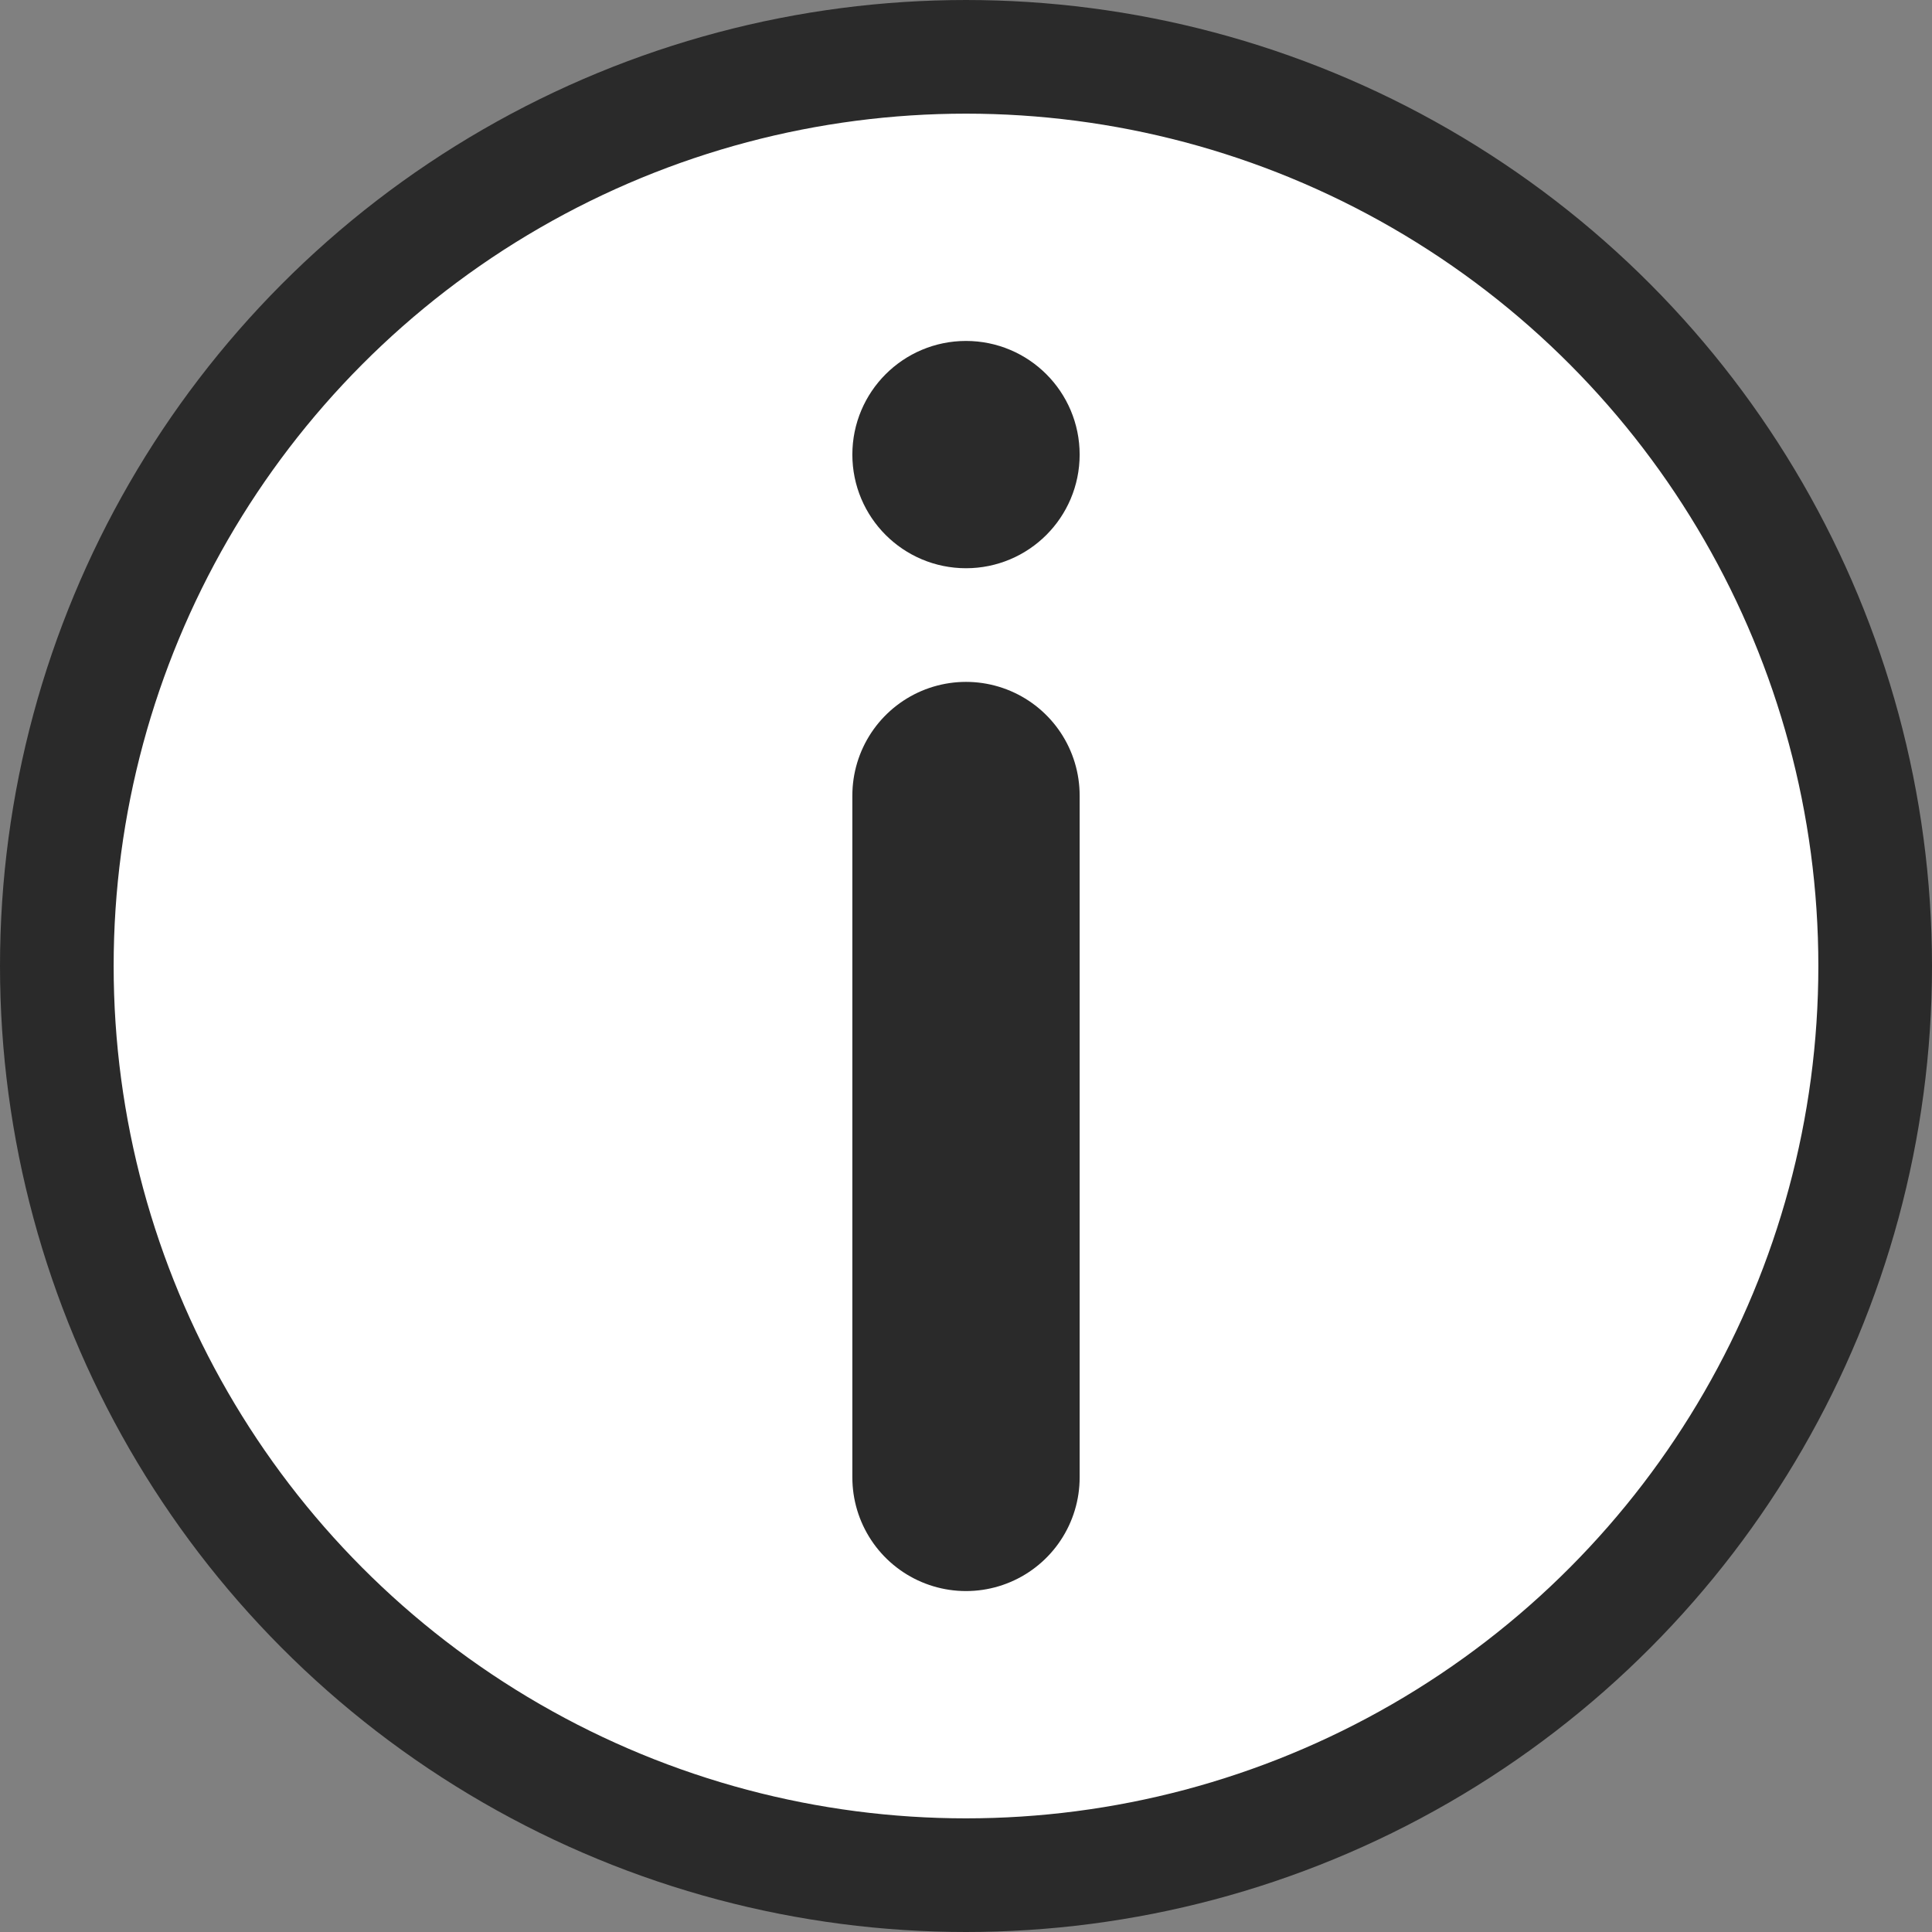 <svg width="17" height="17" viewBox="0 0 17 17" fill="none" xmlns="http://www.w3.org/2000/svg">
<rect x="0" y="0" width="17" height="17" fill="#808080" stroke="none"/>
<circle cx="8.5" cy="8.5" r="8" fill="white" stroke="#2A2A2A"/>
<path d="M8.5 13L8.5 7" stroke="#2A2A2A" stroke-width="2" stroke-linecap="round"/>
<circle cx="8.5" cy="4" r="0.5" stroke="#2A2A2A"/>
</svg>
